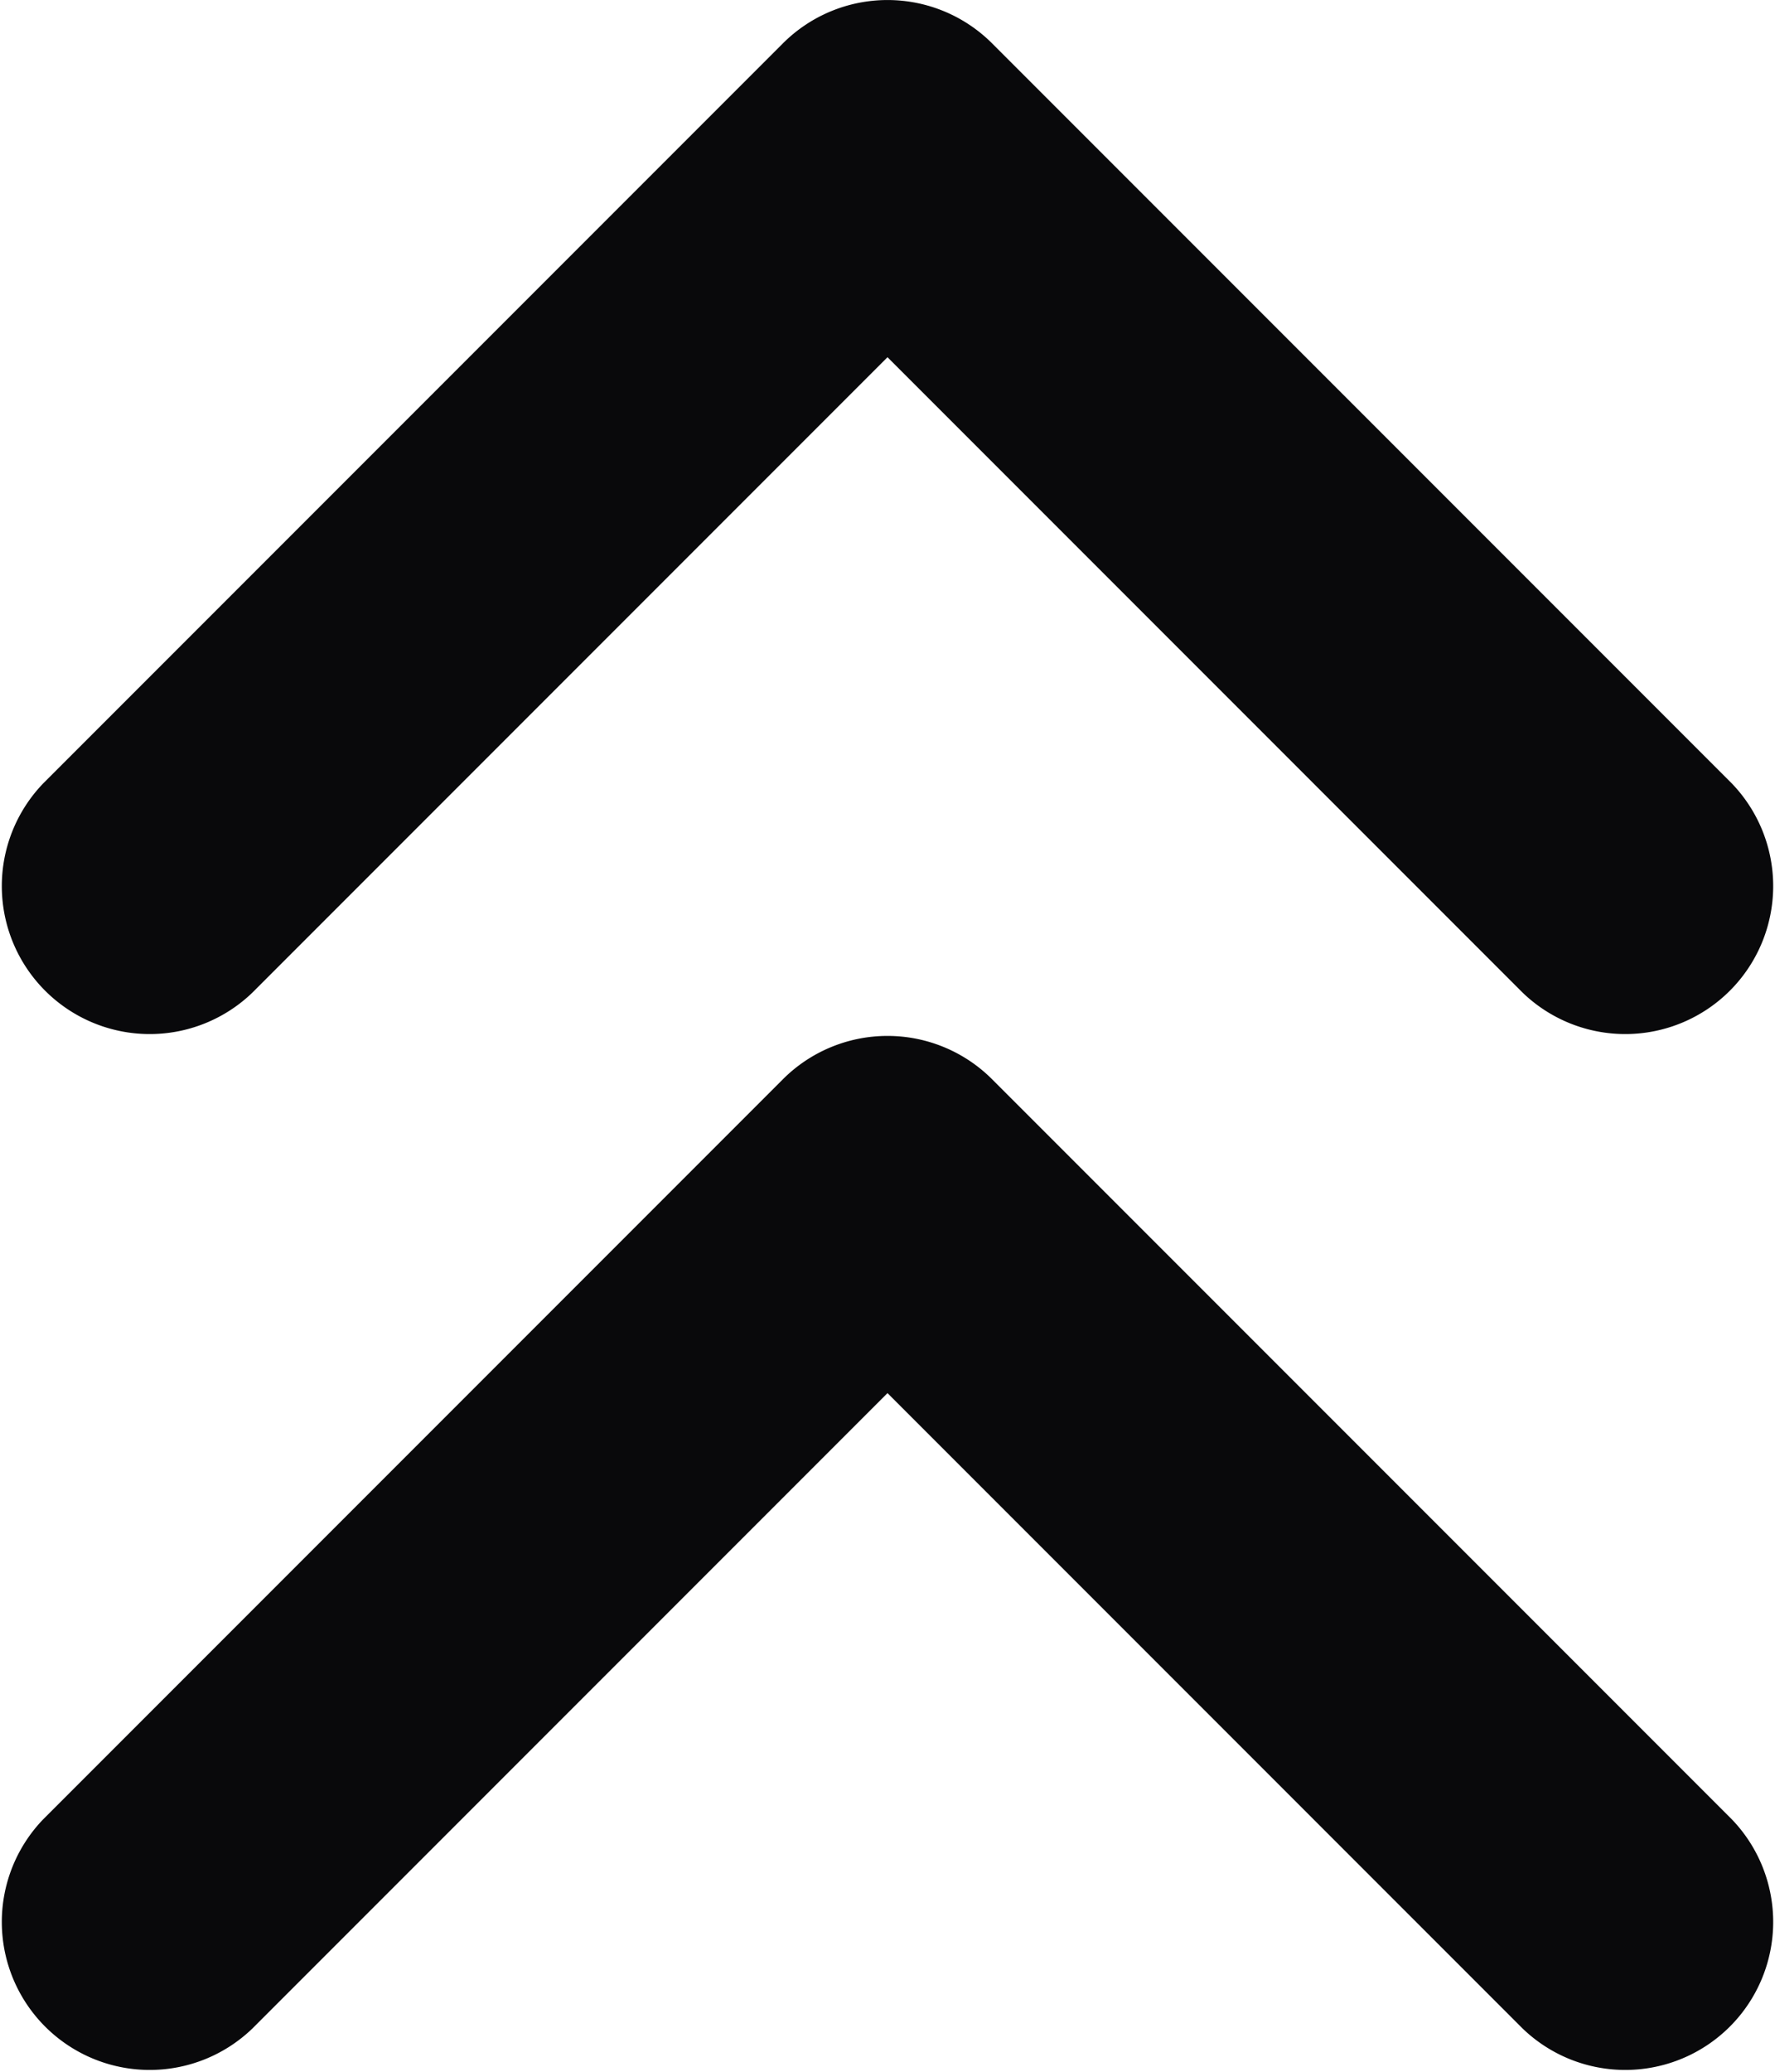 <svg id="chevrons-up" xmlns="http://www.w3.org/2000/svg" width="12" height="14" viewBox="0 0 12 14">
  <path id="Vector" d="M10.293,6.707a1,1,0,0,0,1.414-1.414ZM6,1,6.707.293a1,1,0,0,0-1.414,0ZM.293,5.293A1,1,0,0,0,1.707,6.707Zm10,8.414a1,1,0,0,0,1.414-1.414ZM6,8l.707-.707a1,1,0,0,0-1.414,0ZM.293,12.293a1,1,0,0,0,1.414,1.414Zm11.414-7-5-5L5.293,1.707l5,5Zm-6.414-5-5,5L1.707,6.707l5-5Zm6.414,12-5-5L5.293,8.707l5,5Zm-6.414-5-5,5,1.414,1.414,5-5Z" fill="#09090b"/>
</svg>
